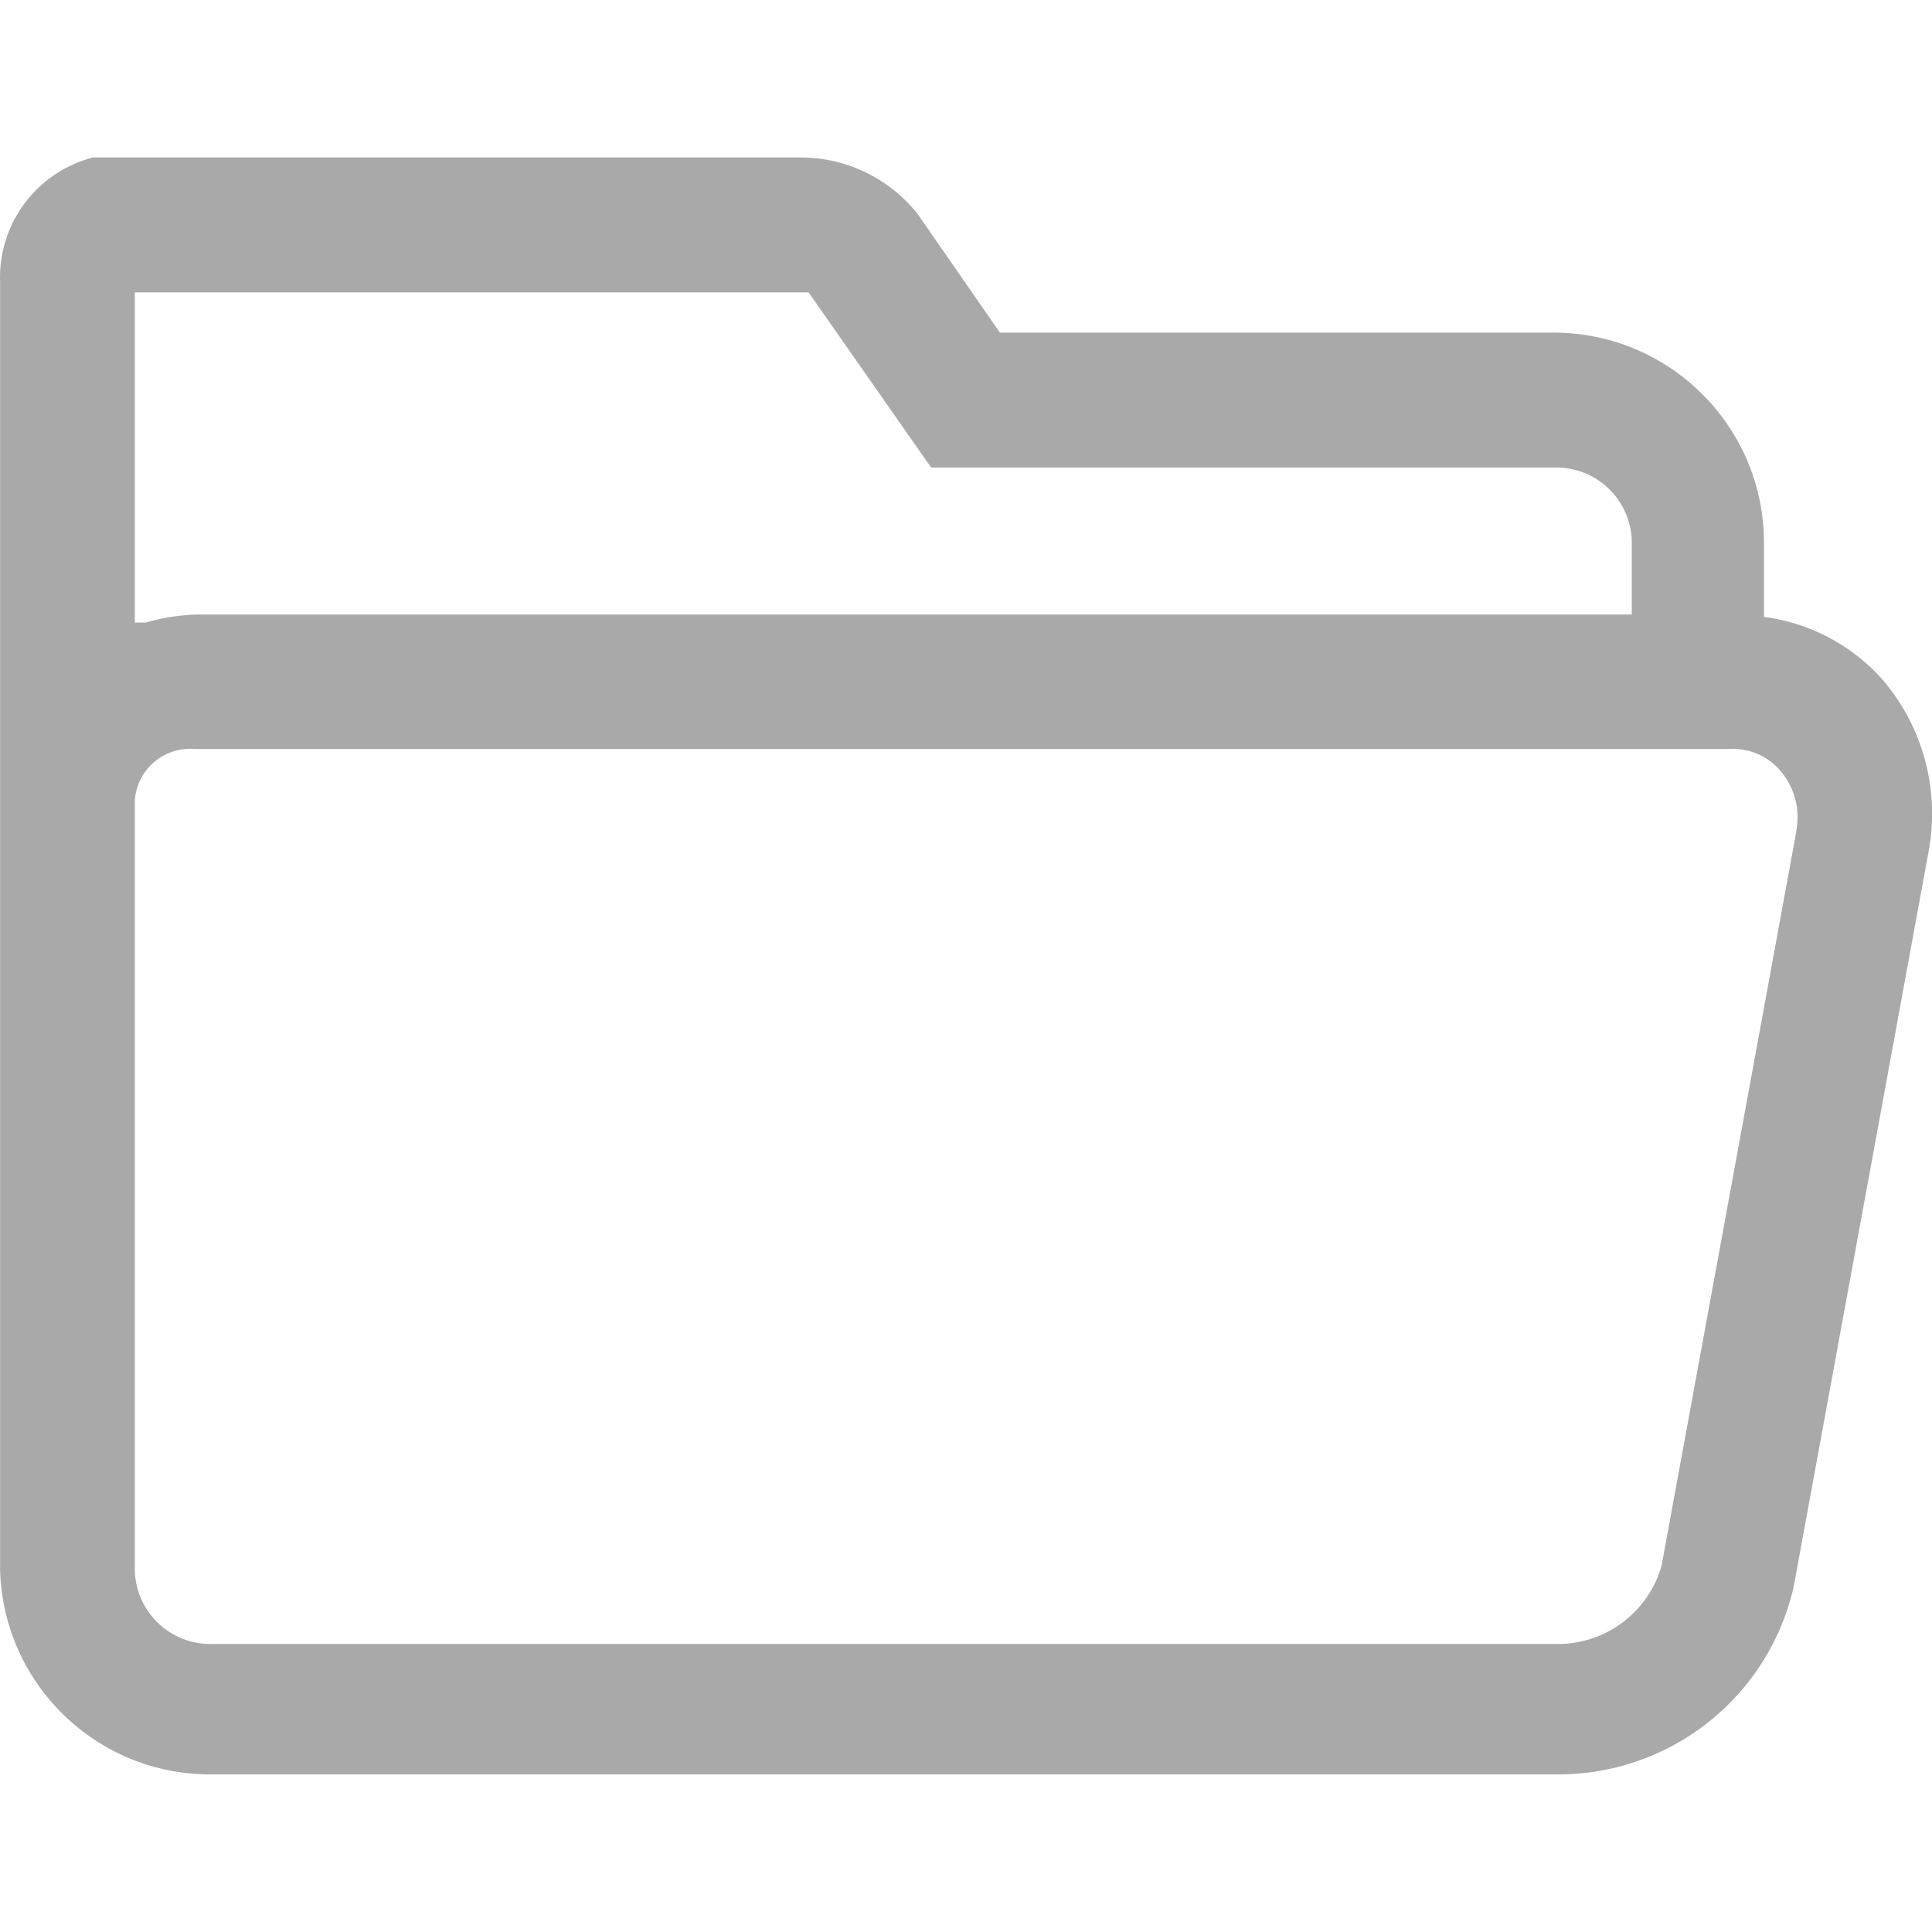 <?xml version="1.0" standalone="no"?><!DOCTYPE svg PUBLIC "-//W3C//DTD SVG 1.1//EN" "http://www.w3.org/Graphics/SVG/1.1/DTD/svg11.dtd"><svg t="1617347711372" class="icon" viewBox="0 0 1024 1024" version="1.1" xmlns="http://www.w3.org/2000/svg" p-id="4742" xmlns:xlink="http://www.w3.org/1999/xlink" width="55" height="55"><defs><style type="text/css"></style></defs><path d="M999.884 362.667a101.376 101.376 0 0 0-64.939-35.669v-39.253c0-61.269-49.493-111.019-110.763-111.445H529.953L486.433 113.493a79.275 79.275 0 0 0-61.44-30.037H49.356a65.707 65.707 0 0 0-49.323 65.707v682.069c1.195 61.269 51.627 110.08 112.896 109.227h714.155a127.829 127.829 0 0 0 123.563-99.243l71.424-389.205a109.227 109.227 0 0 0-22.187-89.259zM71.457 154.965h357.12l64.939 92.843h332.117c21.845 0.427 39.253 18.176 39.253 40.021v37.888H105.079c-9.387 0.171-18.773 1.621-27.904 4.267H71.457v-174.933z m880.64 285.696l-71.424 389.205a57.173 57.173 0 0 1-53.589 41.472h-714.24a40.021 40.021 0 0 1-41.387-40.704V424.107a29.355 29.355 0 0 1 31.488-27.136h814.08a32.853 32.853 0 0 1 26.453 11.349c7.68 8.875 10.837 20.736 8.533 32.171z" p-id="4743" fill="#a9a9a9"></path></svg>
